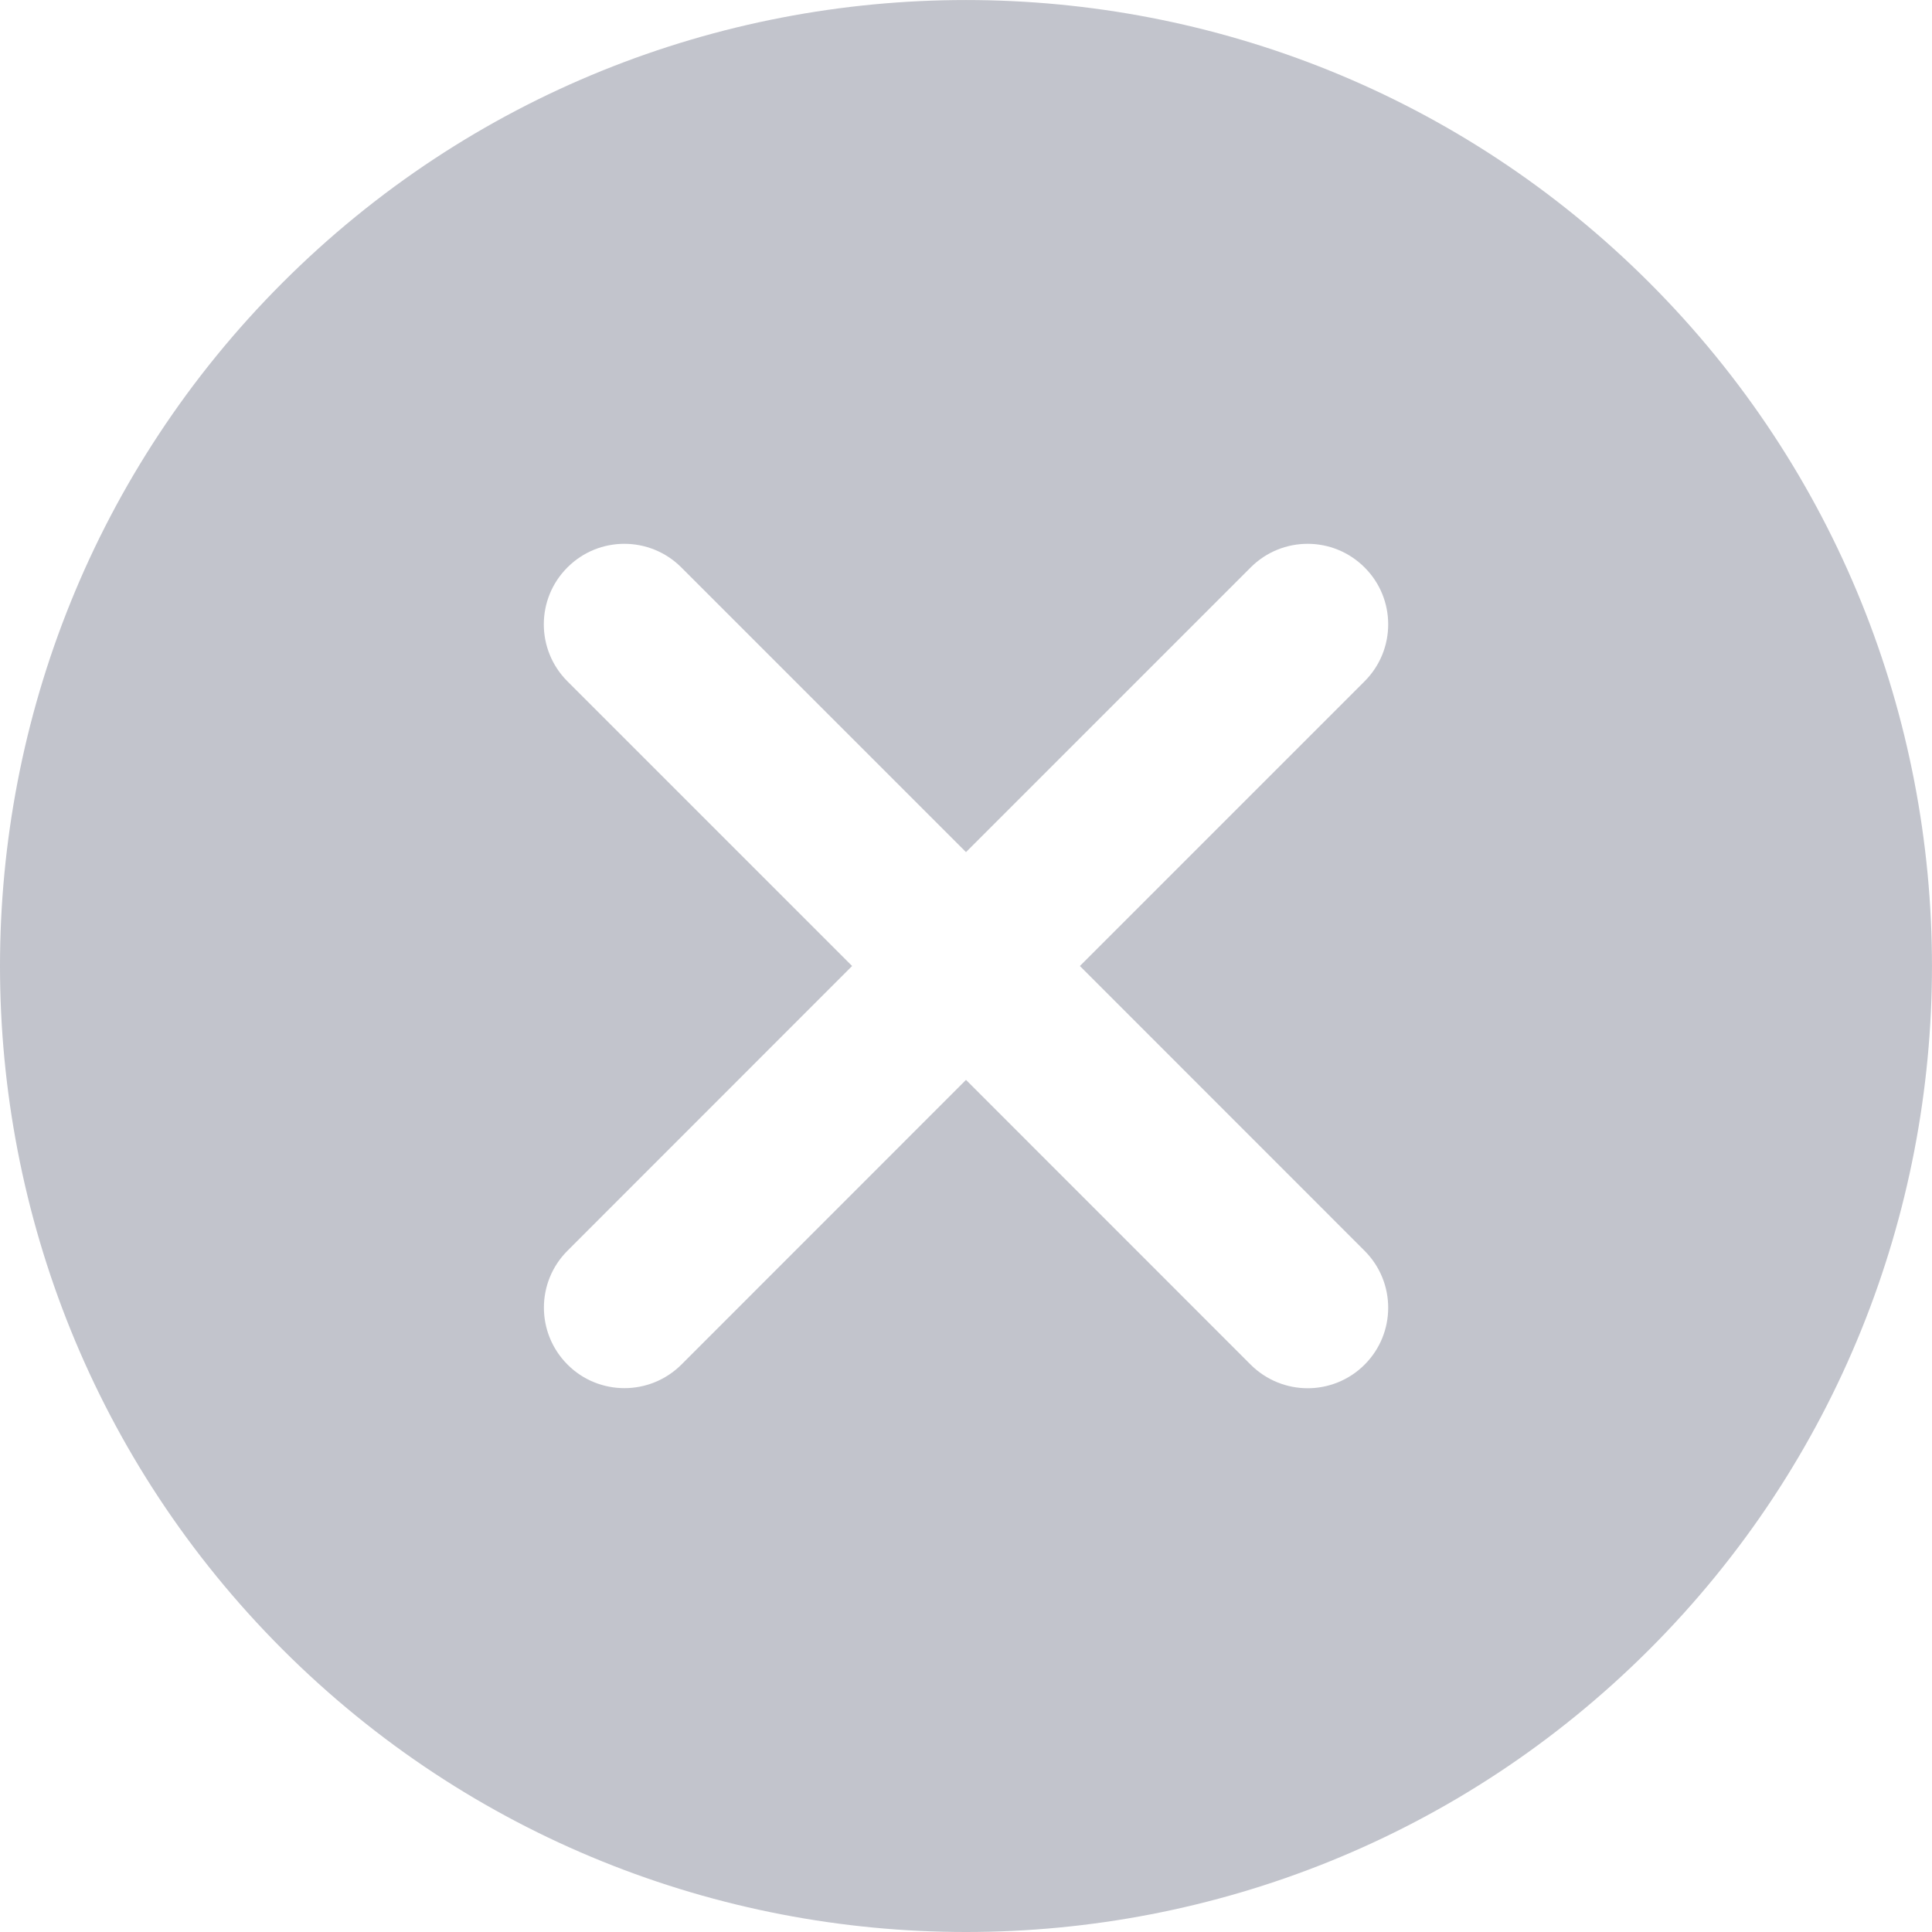 <svg width="20" height="20" viewBox="0 0 20 20" fill="none" xmlns="http://www.w3.org/2000/svg">
<g clip-path="url(#clip0_485_179)">
<path d="M17.074 2.926C13.172 -0.975 6.827 -0.975 2.925 2.926C-0.975 6.827 -0.975 13.174 2.925 17.075C4.876 19.025 7.438 20 10 20C12.562 20 15.123 19.025 17.074 17.075C20.975 13.174 20.975 6.827 17.074 2.926ZM14.126 12.948C14.452 13.274 14.452 13.801 14.126 14.127C13.964 14.289 13.75 14.371 13.537 14.371C13.323 14.371 13.11 14.289 12.947 14.127L10 11.179L7.054 14.126C6.89 14.289 6.677 14.37 6.464 14.37C6.251 14.37 6.037 14.289 5.875 14.126C5.549 13.8 5.549 13.272 5.875 12.947L8.821 10L5.874 7.053C5.548 6.727 5.548 6.199 5.874 5.874C6.199 5.548 6.727 5.548 7.053 5.874L10 8.821L12.947 5.874C13.273 5.548 13.8 5.548 14.126 5.874C14.452 6.199 14.452 6.727 14.126 7.053L11.179 10L14.126 12.948Z" fill="#C2C4CC"/>
</g>
<defs>
<clipPath id="clip0_485_179">
<rect width="20" height="20" fill="white"/>
</clipPath>
</defs>
</svg>
